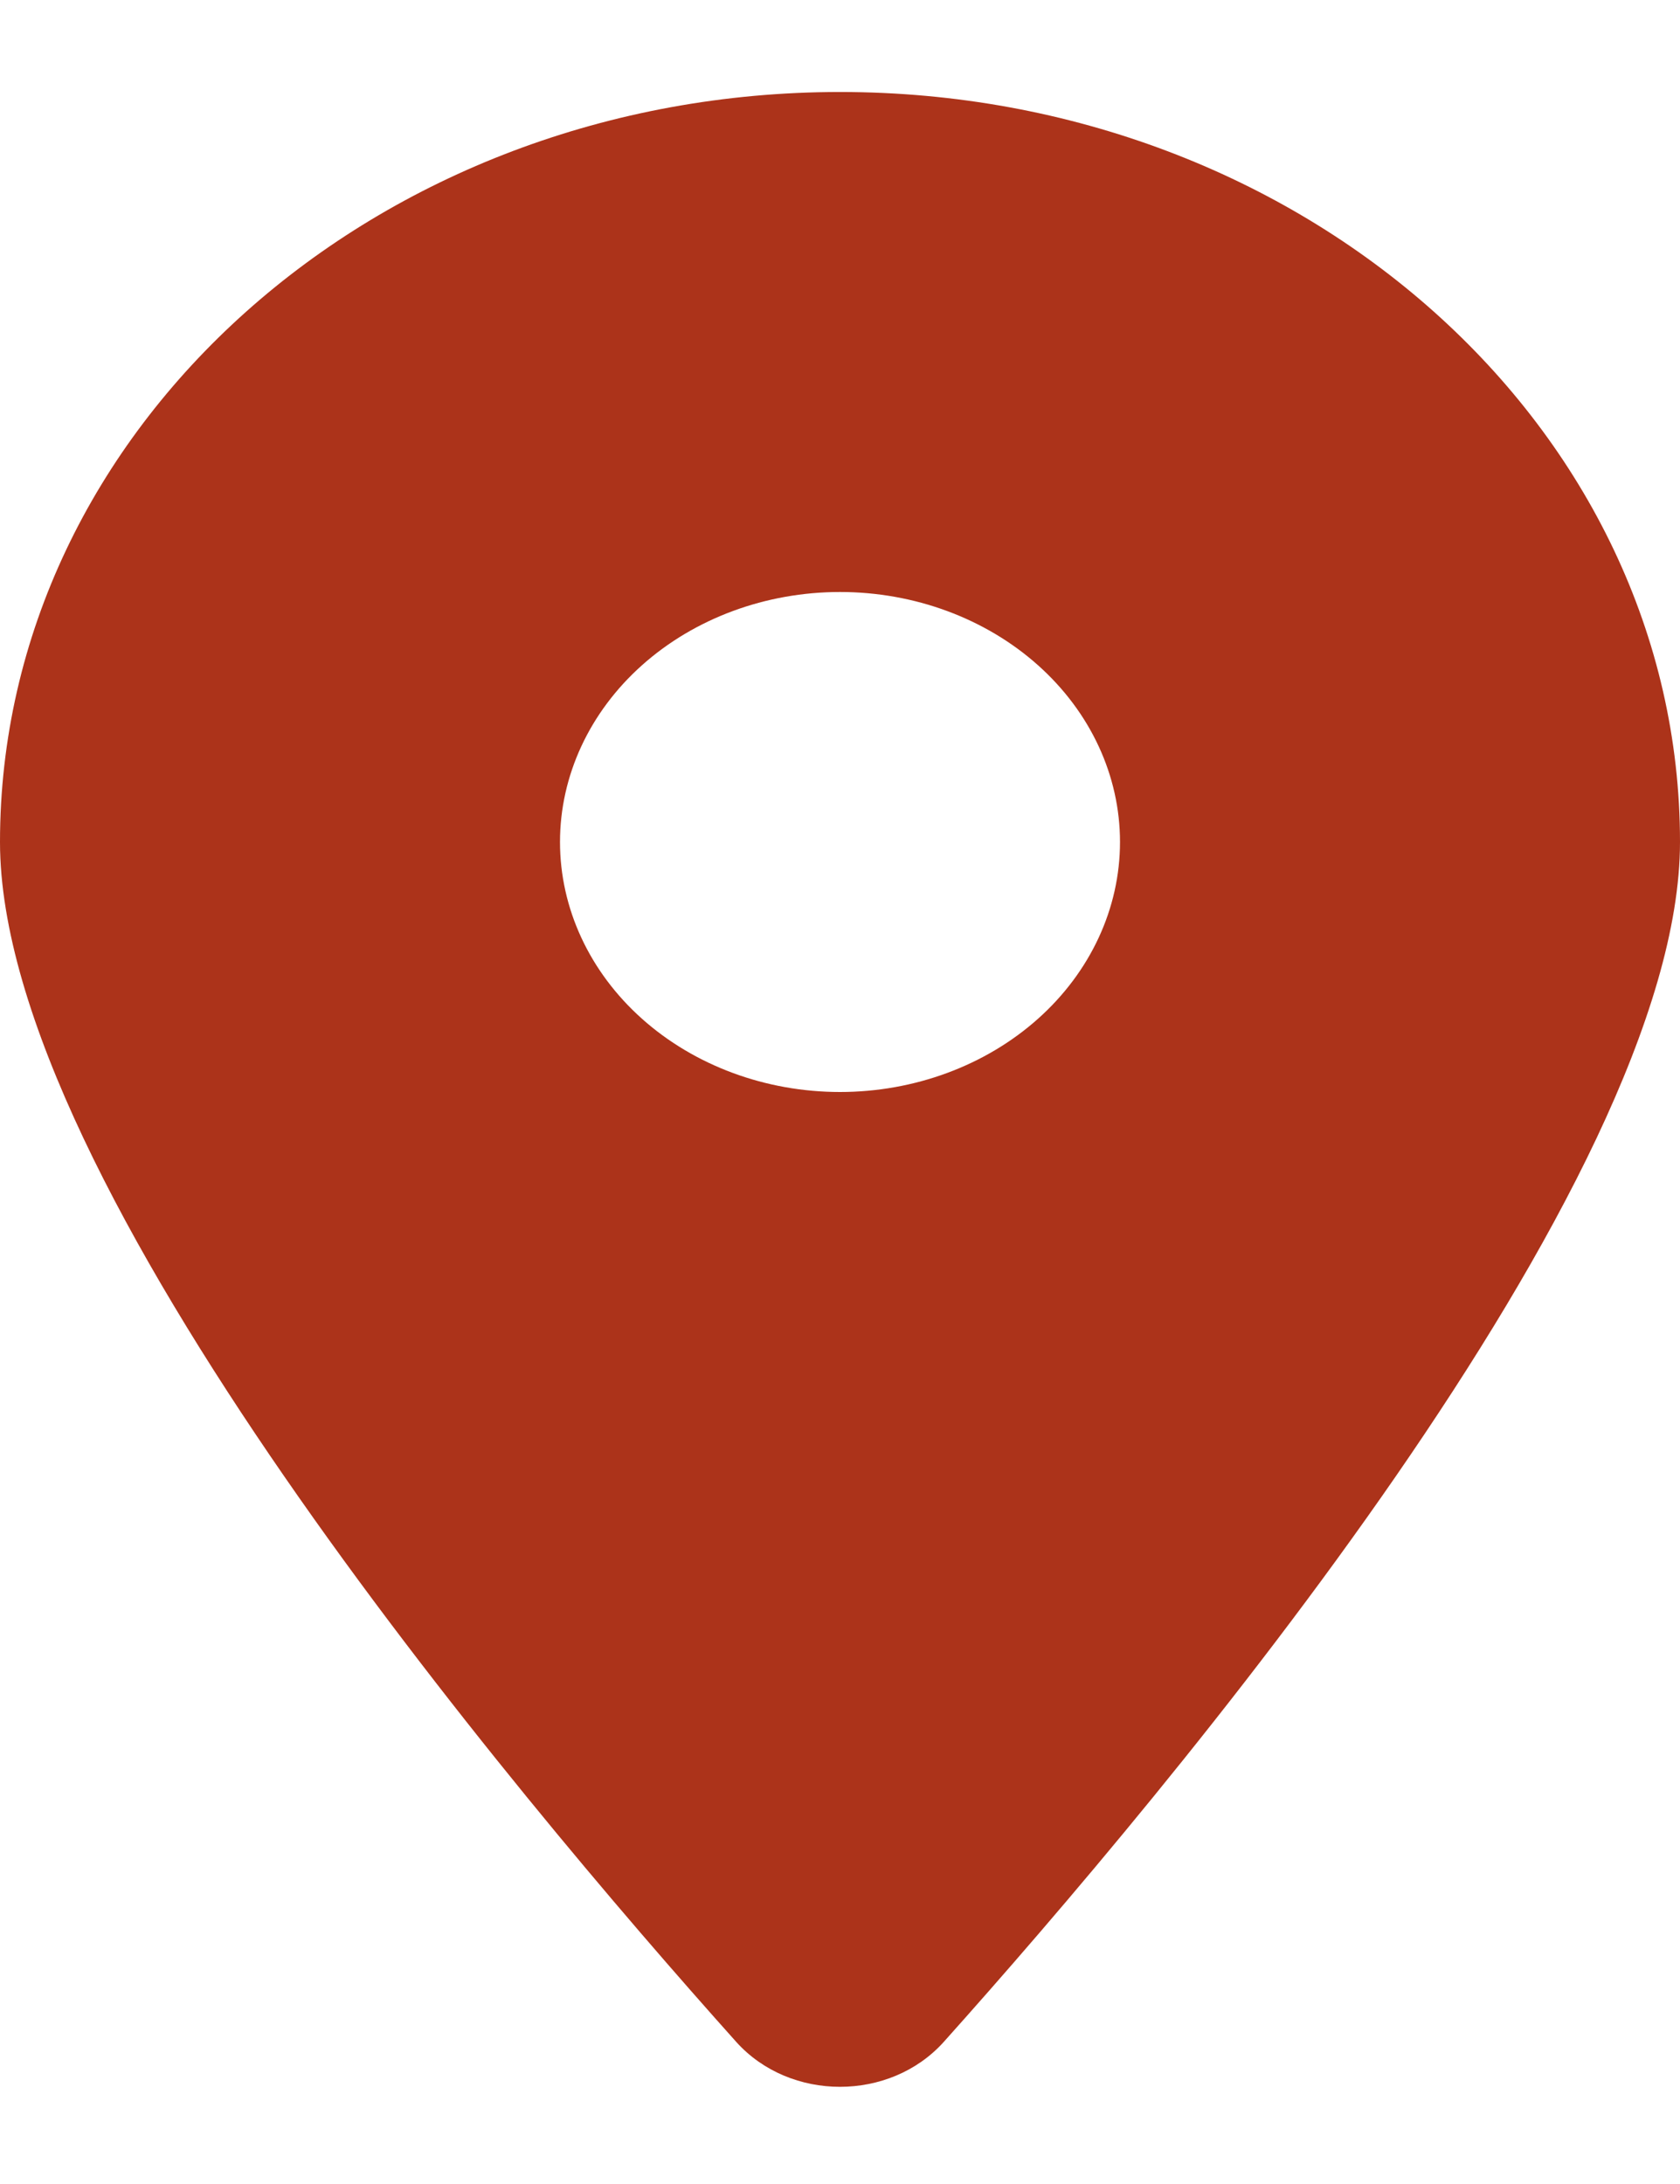 <svg width="50" height="65" viewBox="0 0 63 75" fill="none" xmlns="http://www.w3.org/2000/svg">
<g clip-path="url(#clip0_112_140)">
<path d="M35.388 73.125C43.805 63.721 63 40.928 63 28.125C63 12.598 48.891 0 31.5 0C14.109 0 0 12.598 0 28.125C0 40.928 19.195 63.721 27.612 73.125C29.63 75.366 33.37 75.366 35.388 73.125ZM31.5 18.75C34.285 18.75 36.956 19.738 38.925 21.496C40.894 23.254 42 25.639 42 28.125C42 30.611 40.894 32.996 38.925 34.754C36.956 36.512 34.285 37.5 31.5 37.5C28.715 37.5 26.044 36.512 24.075 34.754C22.106 32.996 21 30.611 21 28.125C21 25.639 22.106 23.254 24.075 21.496C26.044 19.738 28.715 18.75 31.5 18.75Z" fill="#AC331A"/>
</g>
<defs>
<clipPath id="clip0_112_140">
<rect width="63" height="75" fill="white"/>
</clipPath>
</defs>
</svg>
